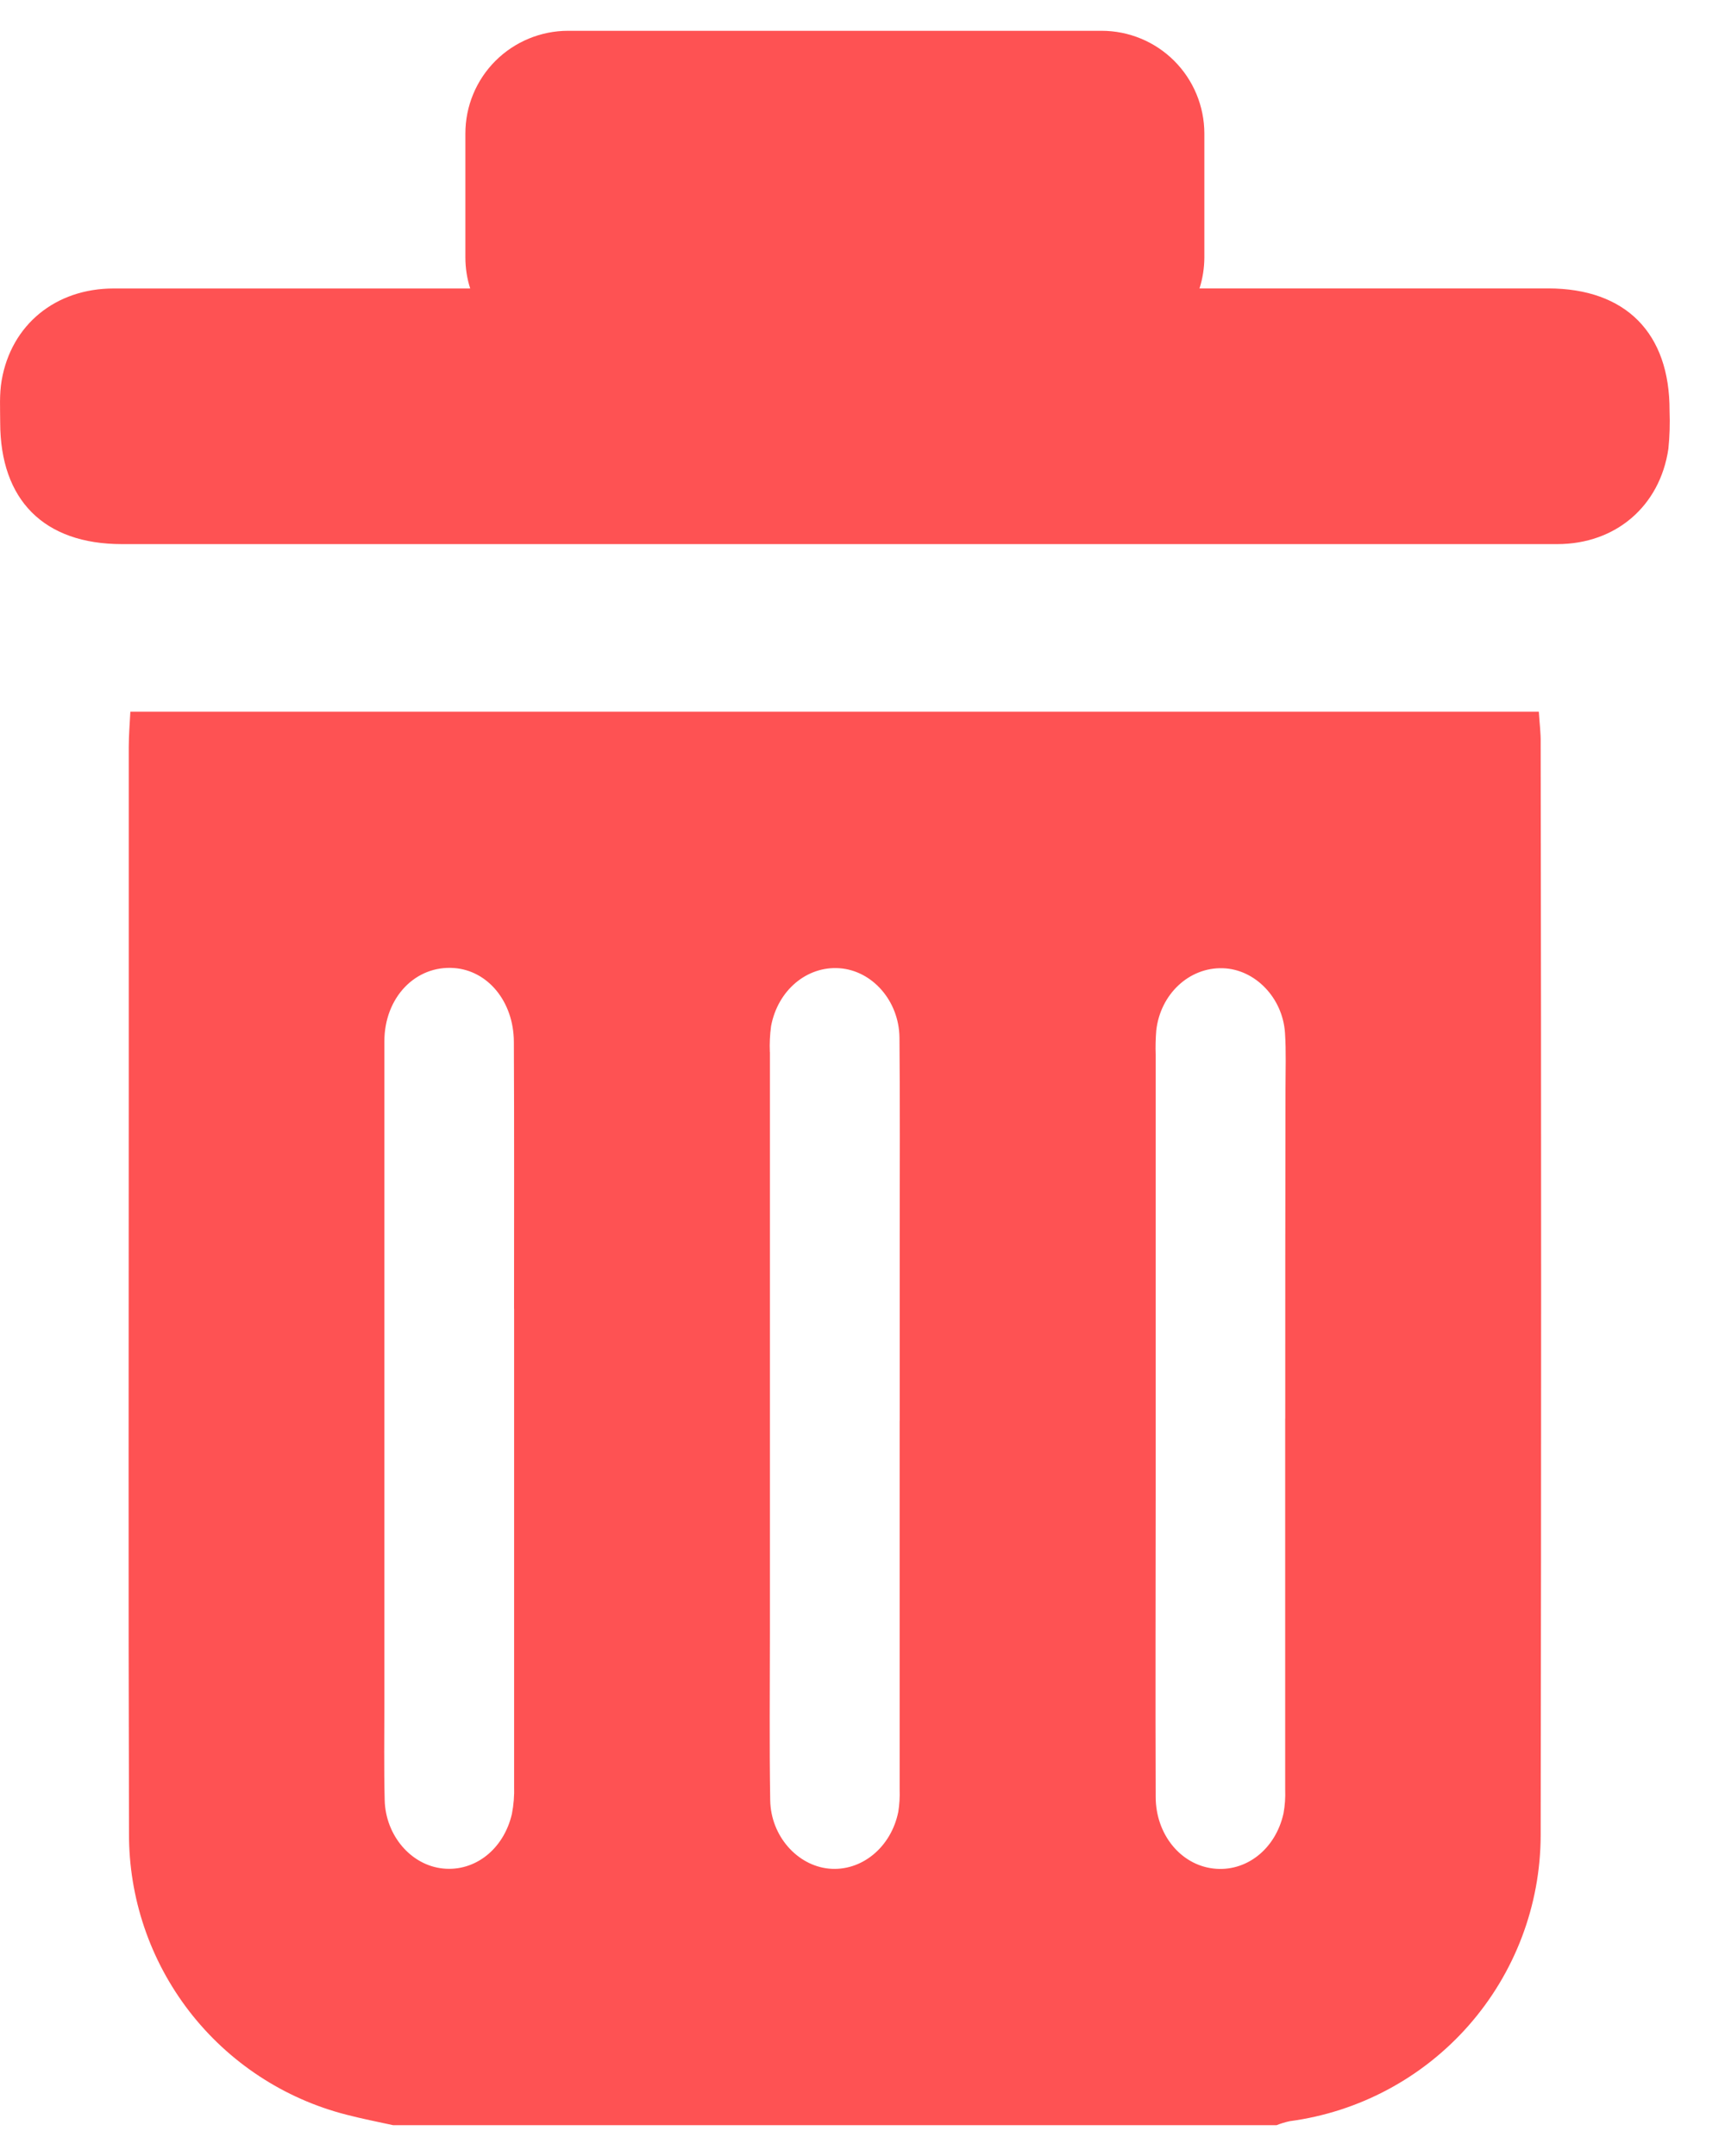 <svg width="28" height="35" viewBox="0 0 28 35" fill="none" xmlns="http://www.w3.org/2000/svg">
<path d="M24.978 11.553H2.116C2.106 11.749 2.09 11.944 2.09 12.124V17.669C2.09 21.698 2.082 25.73 2.094 29.76V29.759C2.089 30.806 2.434 31.824 3.073 32.652C3.713 33.48 4.611 34.071 5.625 34.33C5.875 34.395 6.129 34.445 6.382 34.5H20.721C20.79 34.472 20.861 34.451 20.934 34.435C22.059 34.285 23.092 33.732 23.841 32.879C24.59 32.026 25.005 30.931 25.008 29.795C25.018 23.887 25.018 17.975 25.008 12.059C25.011 11.899 24.99 11.749 24.978 11.553L24.978 11.553ZM8.345 21.245V28.996C8.35 29.147 8.338 29.299 8.309 29.448C8.175 30.022 7.708 30.386 7.191 30.333C6.674 30.281 6.257 29.799 6.244 29.219C6.231 28.697 6.239 28.176 6.239 27.654V23.029V16.907C6.239 16.19 6.747 15.668 7.372 15.715C7.919 15.756 8.337 16.259 8.341 16.911C8.348 18.357 8.344 19.801 8.344 21.244L8.345 21.245ZM14.603 23.063V29.055C14.607 29.174 14.6 29.294 14.581 29.412C14.465 29.991 13.982 30.384 13.457 30.335C12.943 30.286 12.512 29.807 12.502 29.226C12.487 28.325 12.497 27.425 12.497 26.523V17.08L12.496 17.08C12.49 16.939 12.497 16.798 12.516 16.658C12.625 16.075 13.098 15.68 13.627 15.718C14.158 15.756 14.593 16.247 14.6 16.843C14.61 17.929 14.604 19.014 14.604 20.103C14.604 21.088 14.604 22.075 14.604 23.063L14.603 23.063ZM20.861 23.027V29.05C20.866 29.18 20.857 29.31 20.834 29.437C20.704 30.024 20.222 30.396 19.693 30.333C19.163 30.27 18.76 29.779 18.759 29.171C18.753 27.499 18.759 25.828 18.759 24.156V17.121V17.121C18.754 16.991 18.758 16.86 18.768 16.73C18.834 16.137 19.304 15.701 19.848 15.718C20.369 15.733 20.821 16.195 20.858 16.77C20.878 17.072 20.866 17.379 20.866 17.682C20.862 19.464 20.862 21.266 20.862 23.026L20.861 23.027Z" fill="#FE5253"/>
<path d="M27.1 6.669C27.105 5.407 26.389 4.683 25.129 4.682H19.47V4.683C19.522 4.52 19.548 4.351 19.549 4.18V2.166C19.548 1.724 19.372 1.3 19.06 0.988C18.747 0.675 18.323 0.5 17.881 0.5H9.221C8.779 0.5 8.355 0.676 8.042 0.988C7.73 1.3 7.554 1.724 7.554 2.166V4.179C7.554 4.35 7.58 4.52 7.632 4.683H1.846C0.904 4.683 0.183 5.269 0.027 6.175C-0.012 6.397 0.003 6.631 0.003 6.857C0.003 8.12 0.715 8.833 1.978 8.833H15.6H25.278C26.227 8.833 26.944 8.216 27.081 7.286C27.102 7.081 27.108 6.875 27.1 6.669L27.1 6.669Z" fill="#FE5253"/>
</svg>
